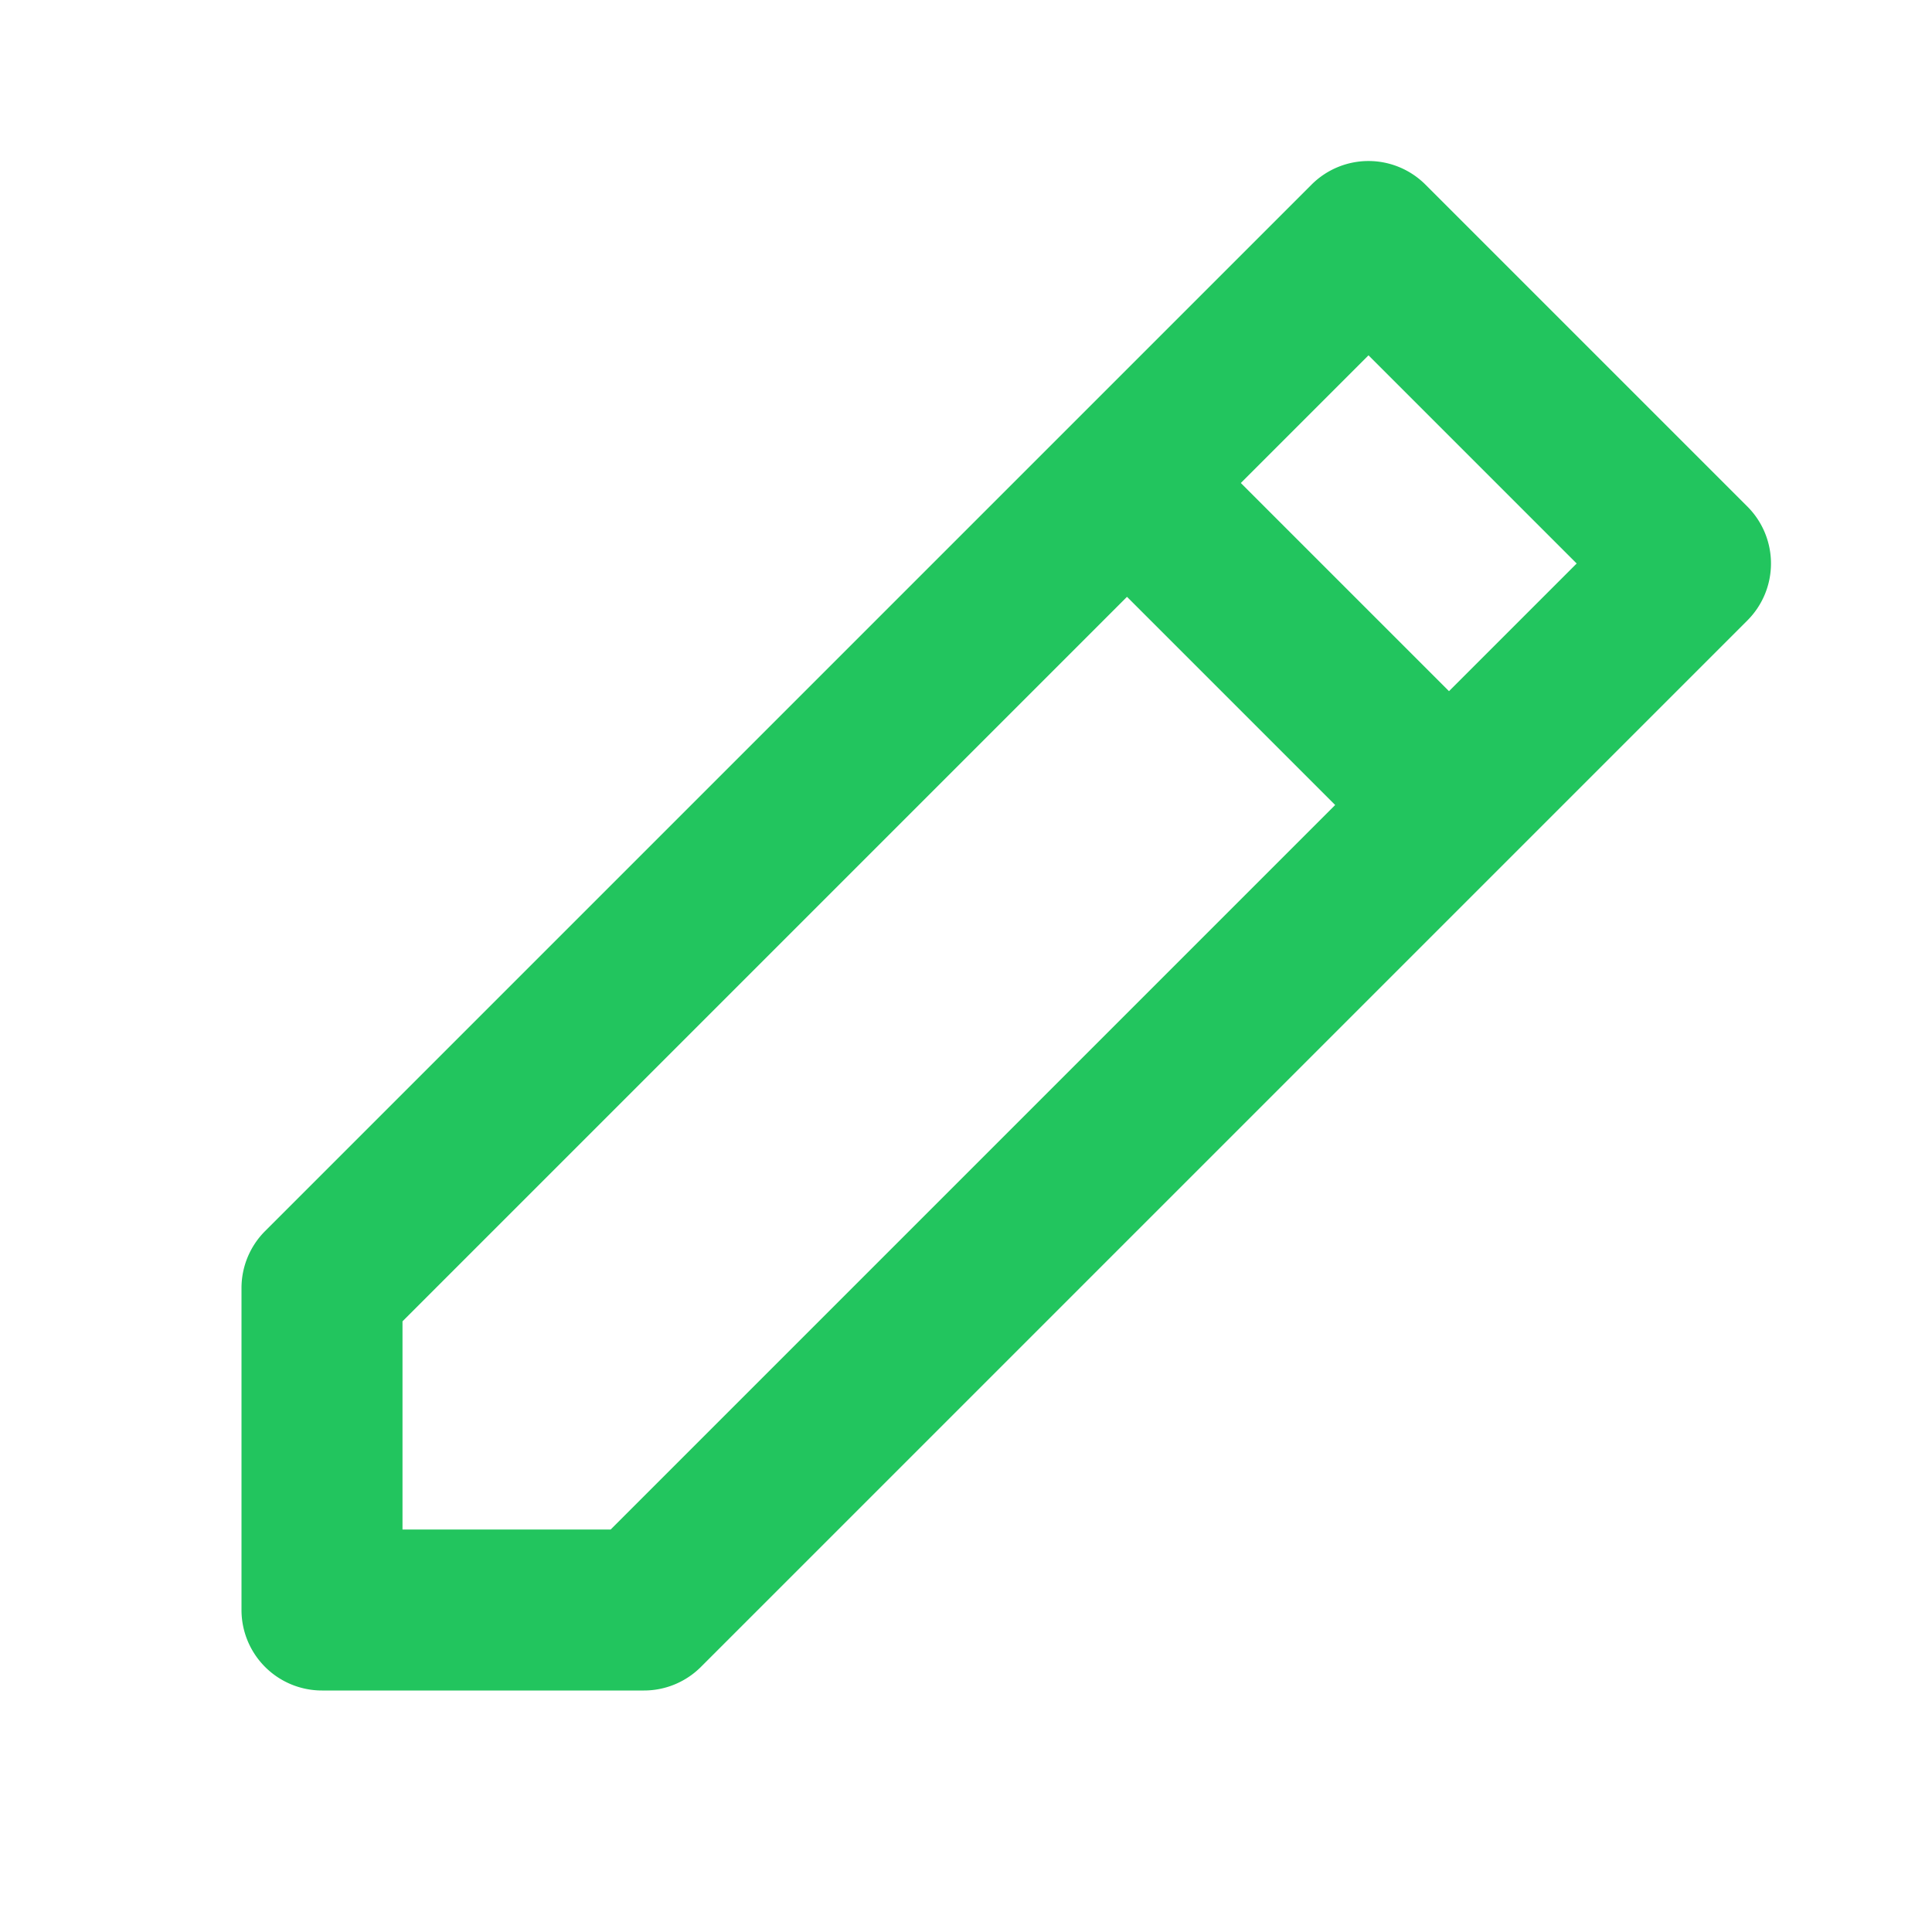 <svg
 xmlns="http://www.w3.org/2000/svg"
 width="28"
height="28"
viewBox="0 0 24 24"
>
<path
fill="#22c55e"
d="M16.293 2.293a1 1 0 0 1 1.414 0l4 4a1 1 0 0 1 0 1.414l-13 13A1 1 0 0 1 8 21H4a1 1 0 0 1-1-1v-4a1 1 0 0 1 .293-.707l10-10l3-3zM14 7.414l-9 9V19h2.586l9-9L14 7.414zm4 1.172L19.586 7L17 4.414L15.414 6L18 8.586z"
/>
</svg>
